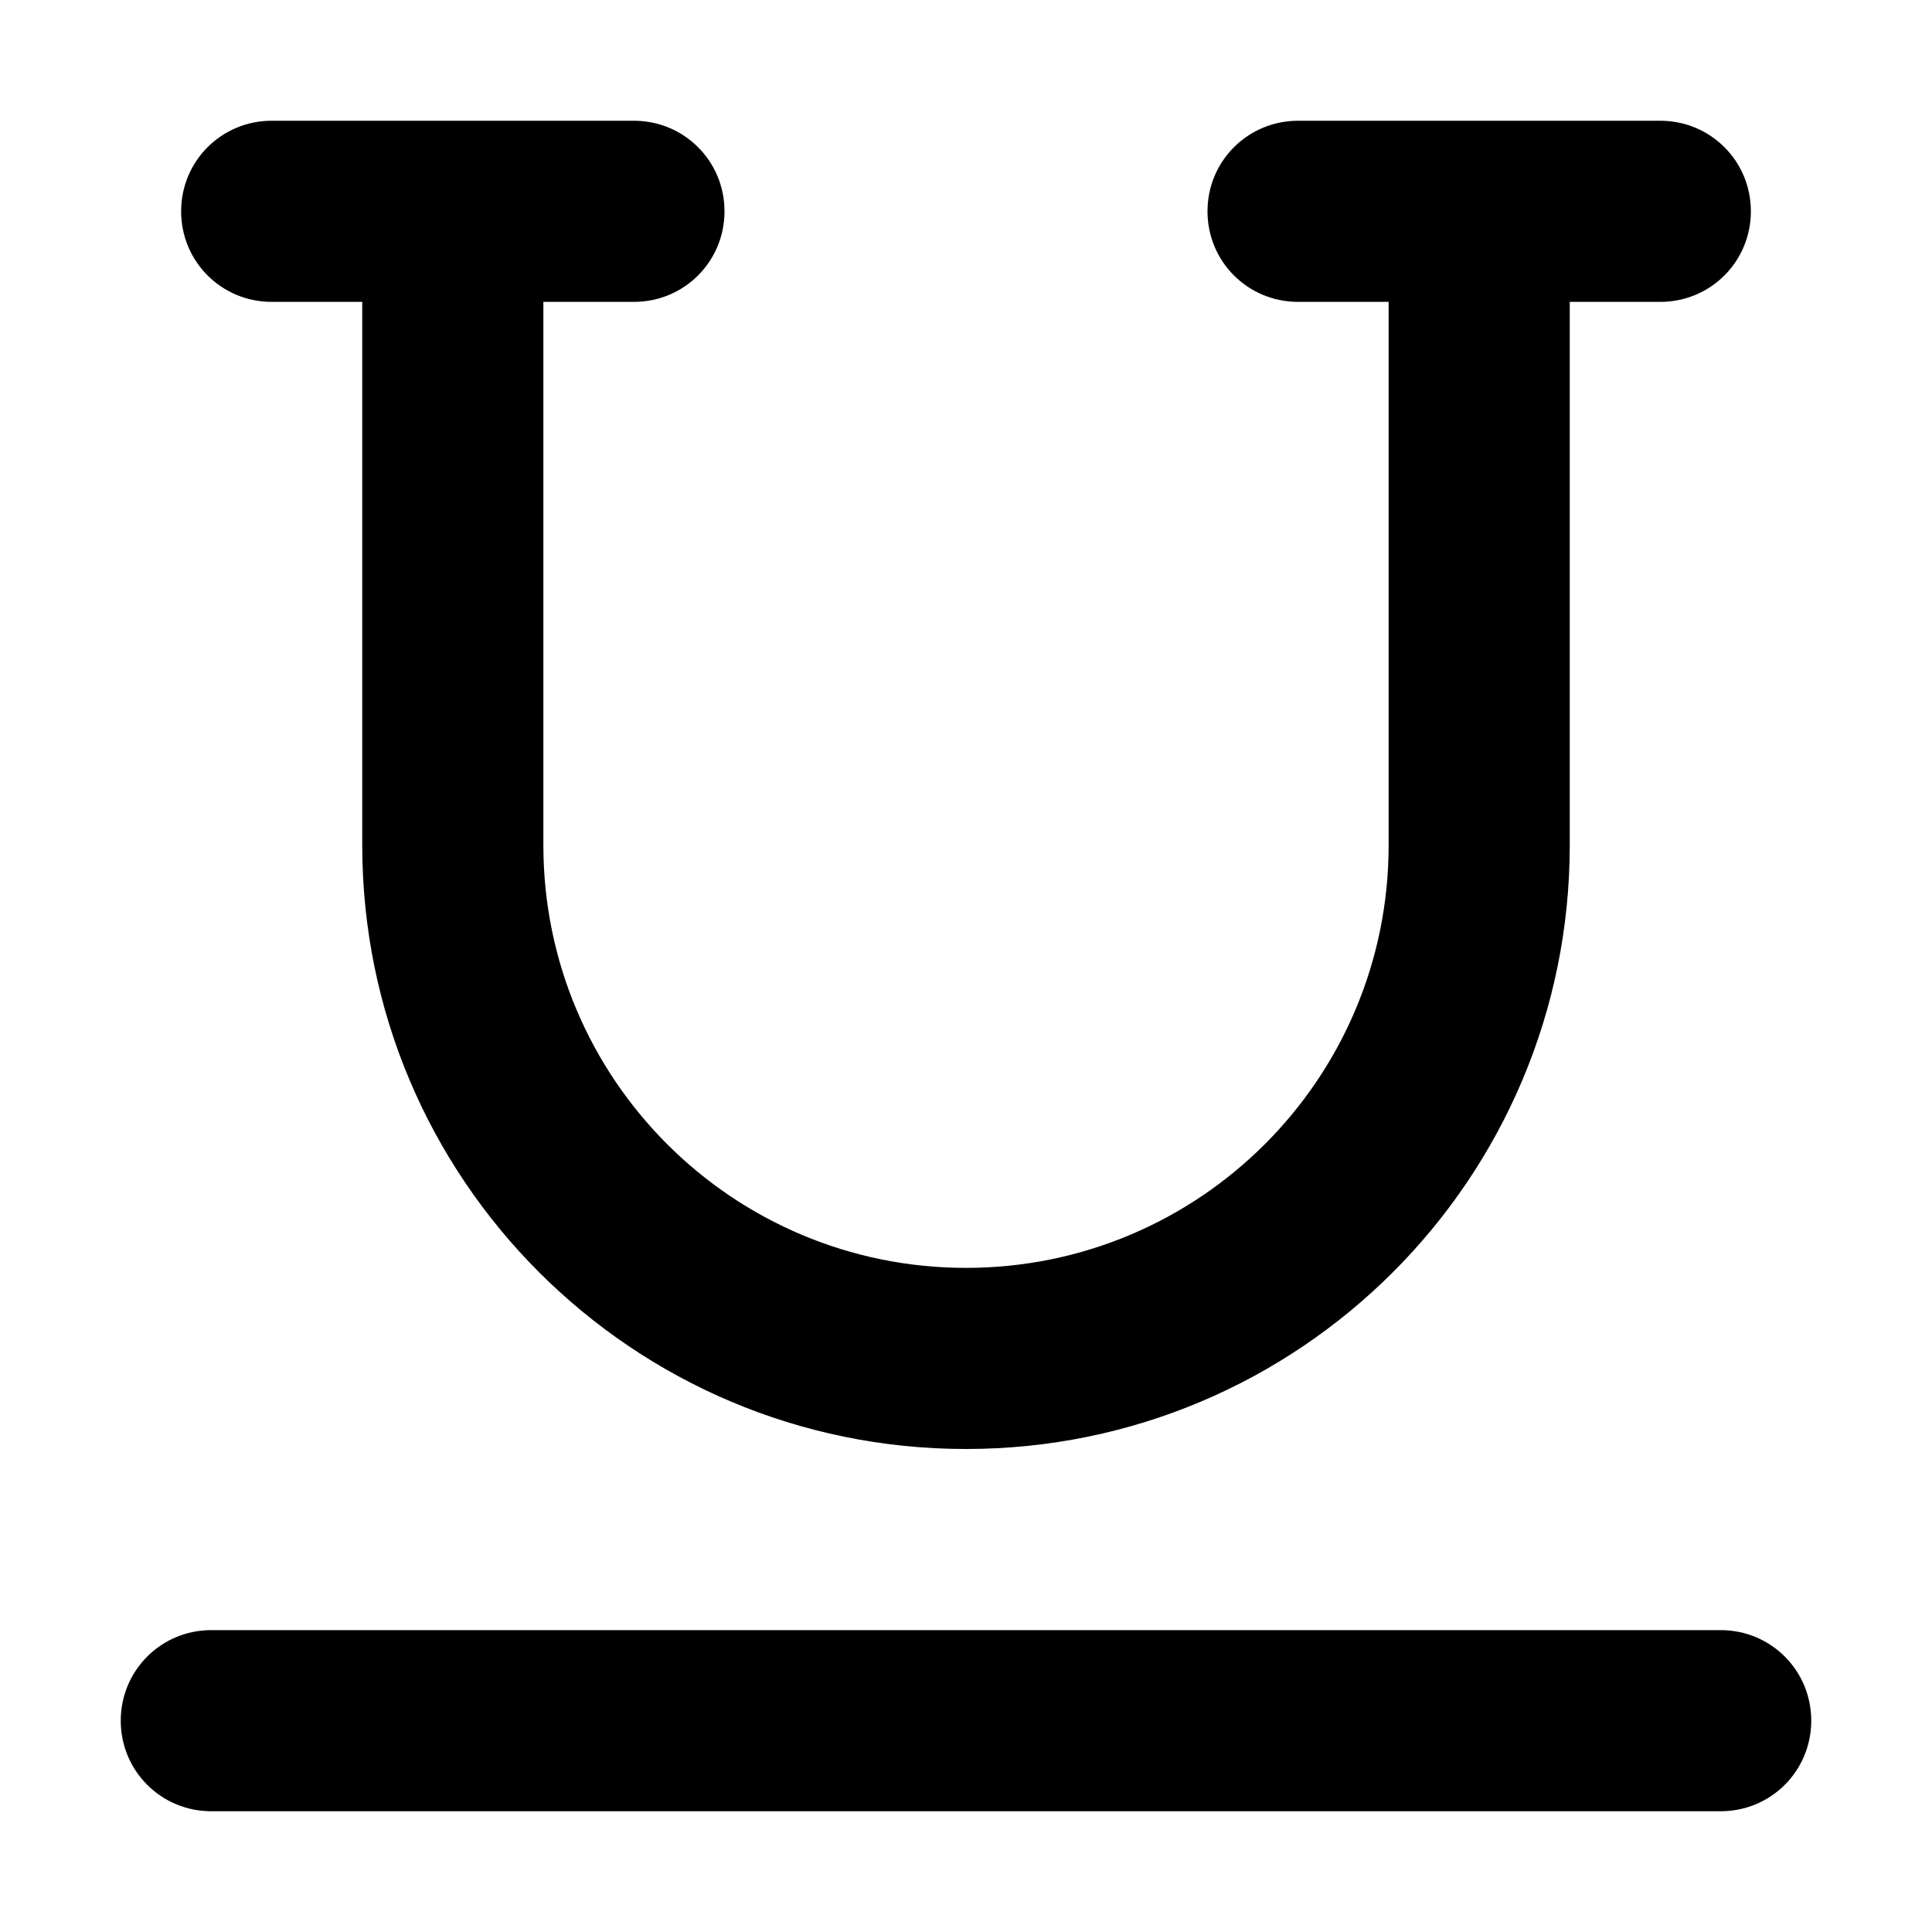 <svg viewBox="0 0 16 16" xmlns="http://www.w3.org/2000/svg"><path d="M1.5 1.75C1.5 1.334 1.834 1 2.25 1H5.25C5.666 1 6 1.334 6 1.75C6 2.166 5.666 2.5 5.25 2.5H4.5V7C4.5 8.934 6.066 10.5 8 10.5C9.934 10.5 11.5 8.934 11.5 7V2.5H10.75C10.334 2.5 10 2.166 10 1.75C10 1.334 10.334 1 10.75 1H13.75C14.166 1 14.5 1.334 14.5 1.75C14.5 2.166 14.166 2.5 13.75 2.5H13V7C13 9.762 10.762 12 8 12C5.237 12 3 9.762 3 7V2.5H2.25C1.834 2.5 1.5 2.166 1.5 1.75ZM1 14.25C1 13.834 1.334 13.5 1.75 13.5H14.25C14.666 13.5 15 13.834 15 14.25C15 14.666 14.666 15 14.25 15H1.75C1.334 15 1 14.666 1 14.25Z"/></svg>